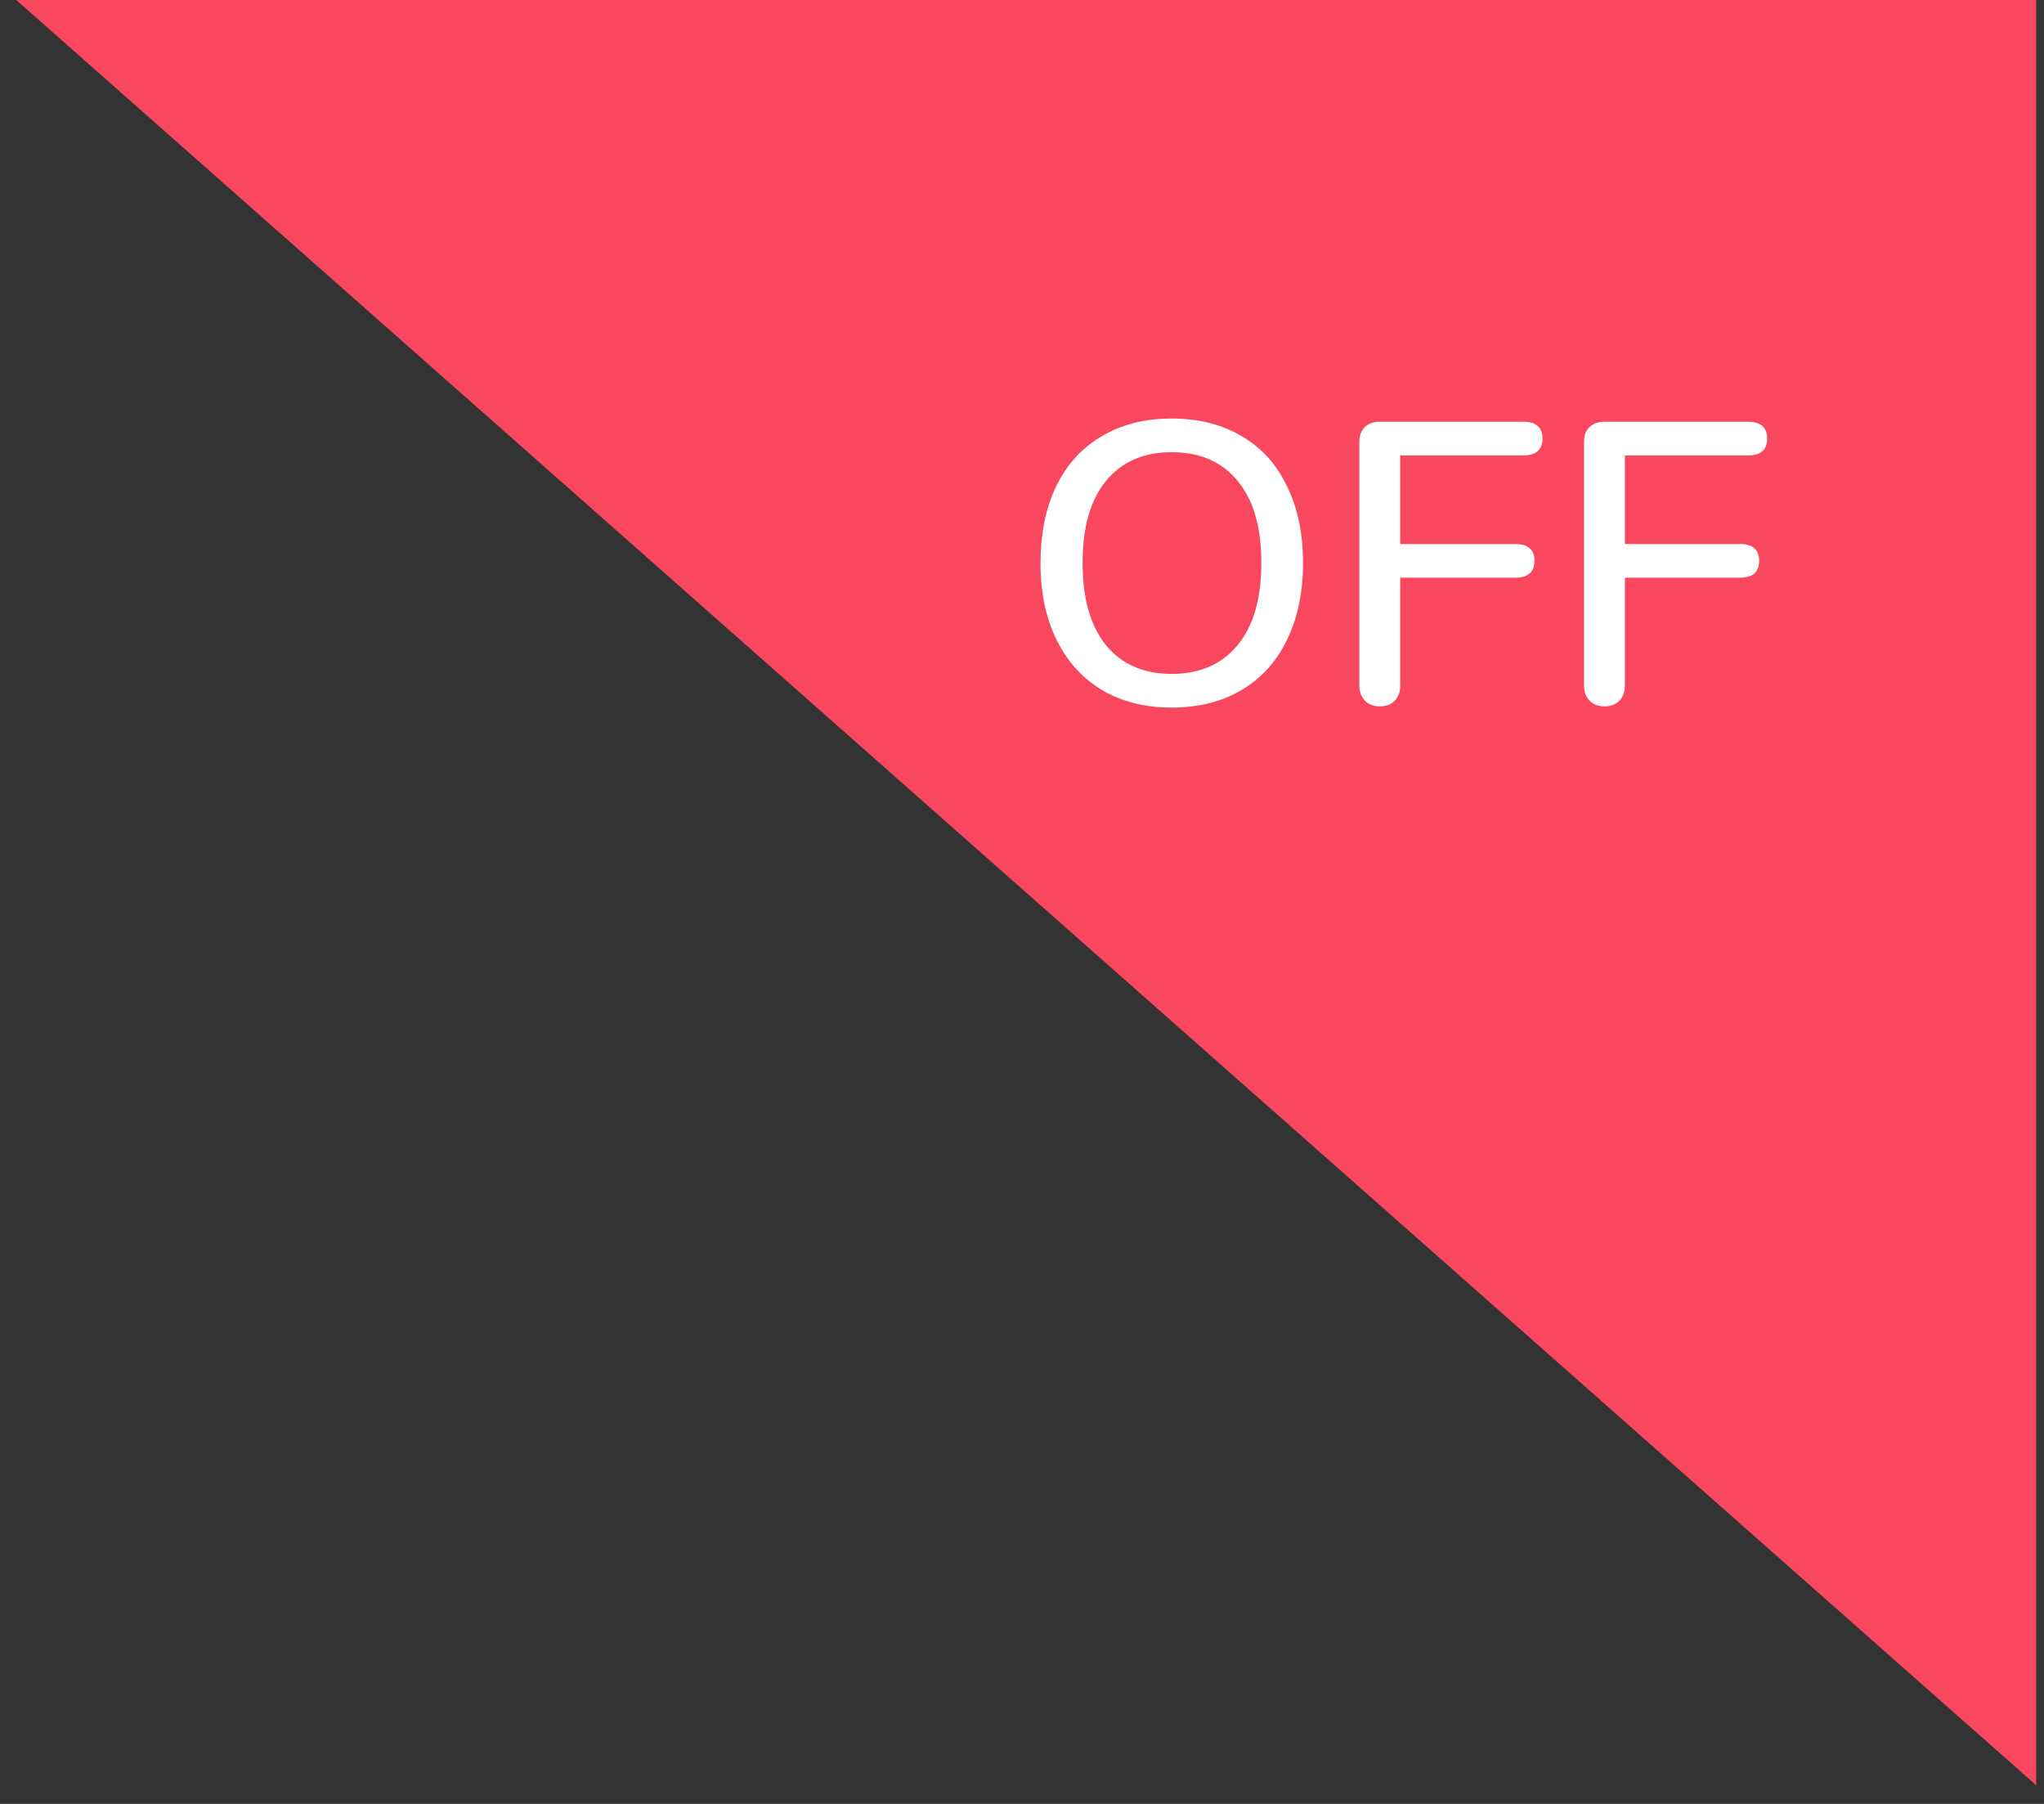 <svg width="51" height="45" viewBox="0 0 51 45" fill="none" xmlns="http://www.w3.org/2000/svg">
    <rect x="0" y="0" width="51" height="45" fill="#333333" stroke="none"/>
    <path d="M50.805 44.535L0.405 -2.67029e-05L50.805 -2.67029e-05L50.805 44.535Z" fill="#F8475F" />
    <path d="M29.232 17.651C28.566 17.651 27.986 17.504 27.492 17.211C27.006 16.918 26.629 16.501 26.362 15.961C26.096 15.421 25.962 14.784 25.962 14.051C25.962 13.311 26.092 12.671 26.352 12.131C26.619 11.584 26.999 11.168 27.492 10.881C27.986 10.588 28.566 10.441 29.232 10.441C29.906 10.441 30.489 10.588 30.982 10.881C31.476 11.168 31.852 11.584 32.112 12.131C32.379 12.671 32.512 13.308 32.512 14.041C32.512 14.774 32.379 15.414 32.112 15.961C31.852 16.501 31.476 16.918 30.982 17.211C30.489 17.504 29.906 17.651 29.232 17.651ZM29.232 16.811C29.939 16.811 30.489 16.571 30.882 16.091C31.276 15.611 31.472 14.928 31.472 14.041C31.472 13.154 31.276 12.474 30.882 12.001C30.496 11.521 29.946 11.281 29.232 11.281C28.532 11.281 27.986 11.521 27.592 12.001C27.206 12.474 27.012 13.154 27.012 14.041C27.012 14.928 27.206 15.611 27.592 16.091C27.986 16.571 28.532 16.811 29.232 16.811ZM34.427 17.621C34.274 17.621 34.151 17.574 34.057 17.481C33.964 17.381 33.917 17.254 33.917 17.101V11.021C33.917 10.868 33.961 10.748 34.047 10.661C34.141 10.568 34.267 10.521 34.427 10.521H38.007C38.327 10.521 38.487 10.661 38.487 10.941C38.487 11.221 38.327 11.361 38.007 11.361H34.937V13.571H37.807C38.127 13.571 38.287 13.711 38.287 13.991C38.287 14.271 38.127 14.411 37.807 14.411H34.937V17.101C34.937 17.261 34.891 17.388 34.797 17.481C34.711 17.574 34.587 17.621 34.427 17.621ZM40.033 17.621C39.879 17.621 39.756 17.574 39.663 17.481C39.569 17.381 39.523 17.254 39.523 17.101V11.021C39.523 10.868 39.566 10.748 39.653 10.661C39.746 10.568 39.873 10.521 40.033 10.521H43.613C43.933 10.521 44.093 10.661 44.093 10.941C44.093 11.221 43.933 11.361 43.613 11.361H40.543V13.571H43.413C43.733 13.571 43.893 13.711 43.893 13.991C43.893 14.271 43.733 14.411 43.413 14.411H40.543V17.101C40.543 17.261 40.496 17.388 40.403 17.481C40.316 17.574 40.193 17.621 40.033 17.621Z" fill="white" />
</svg>
